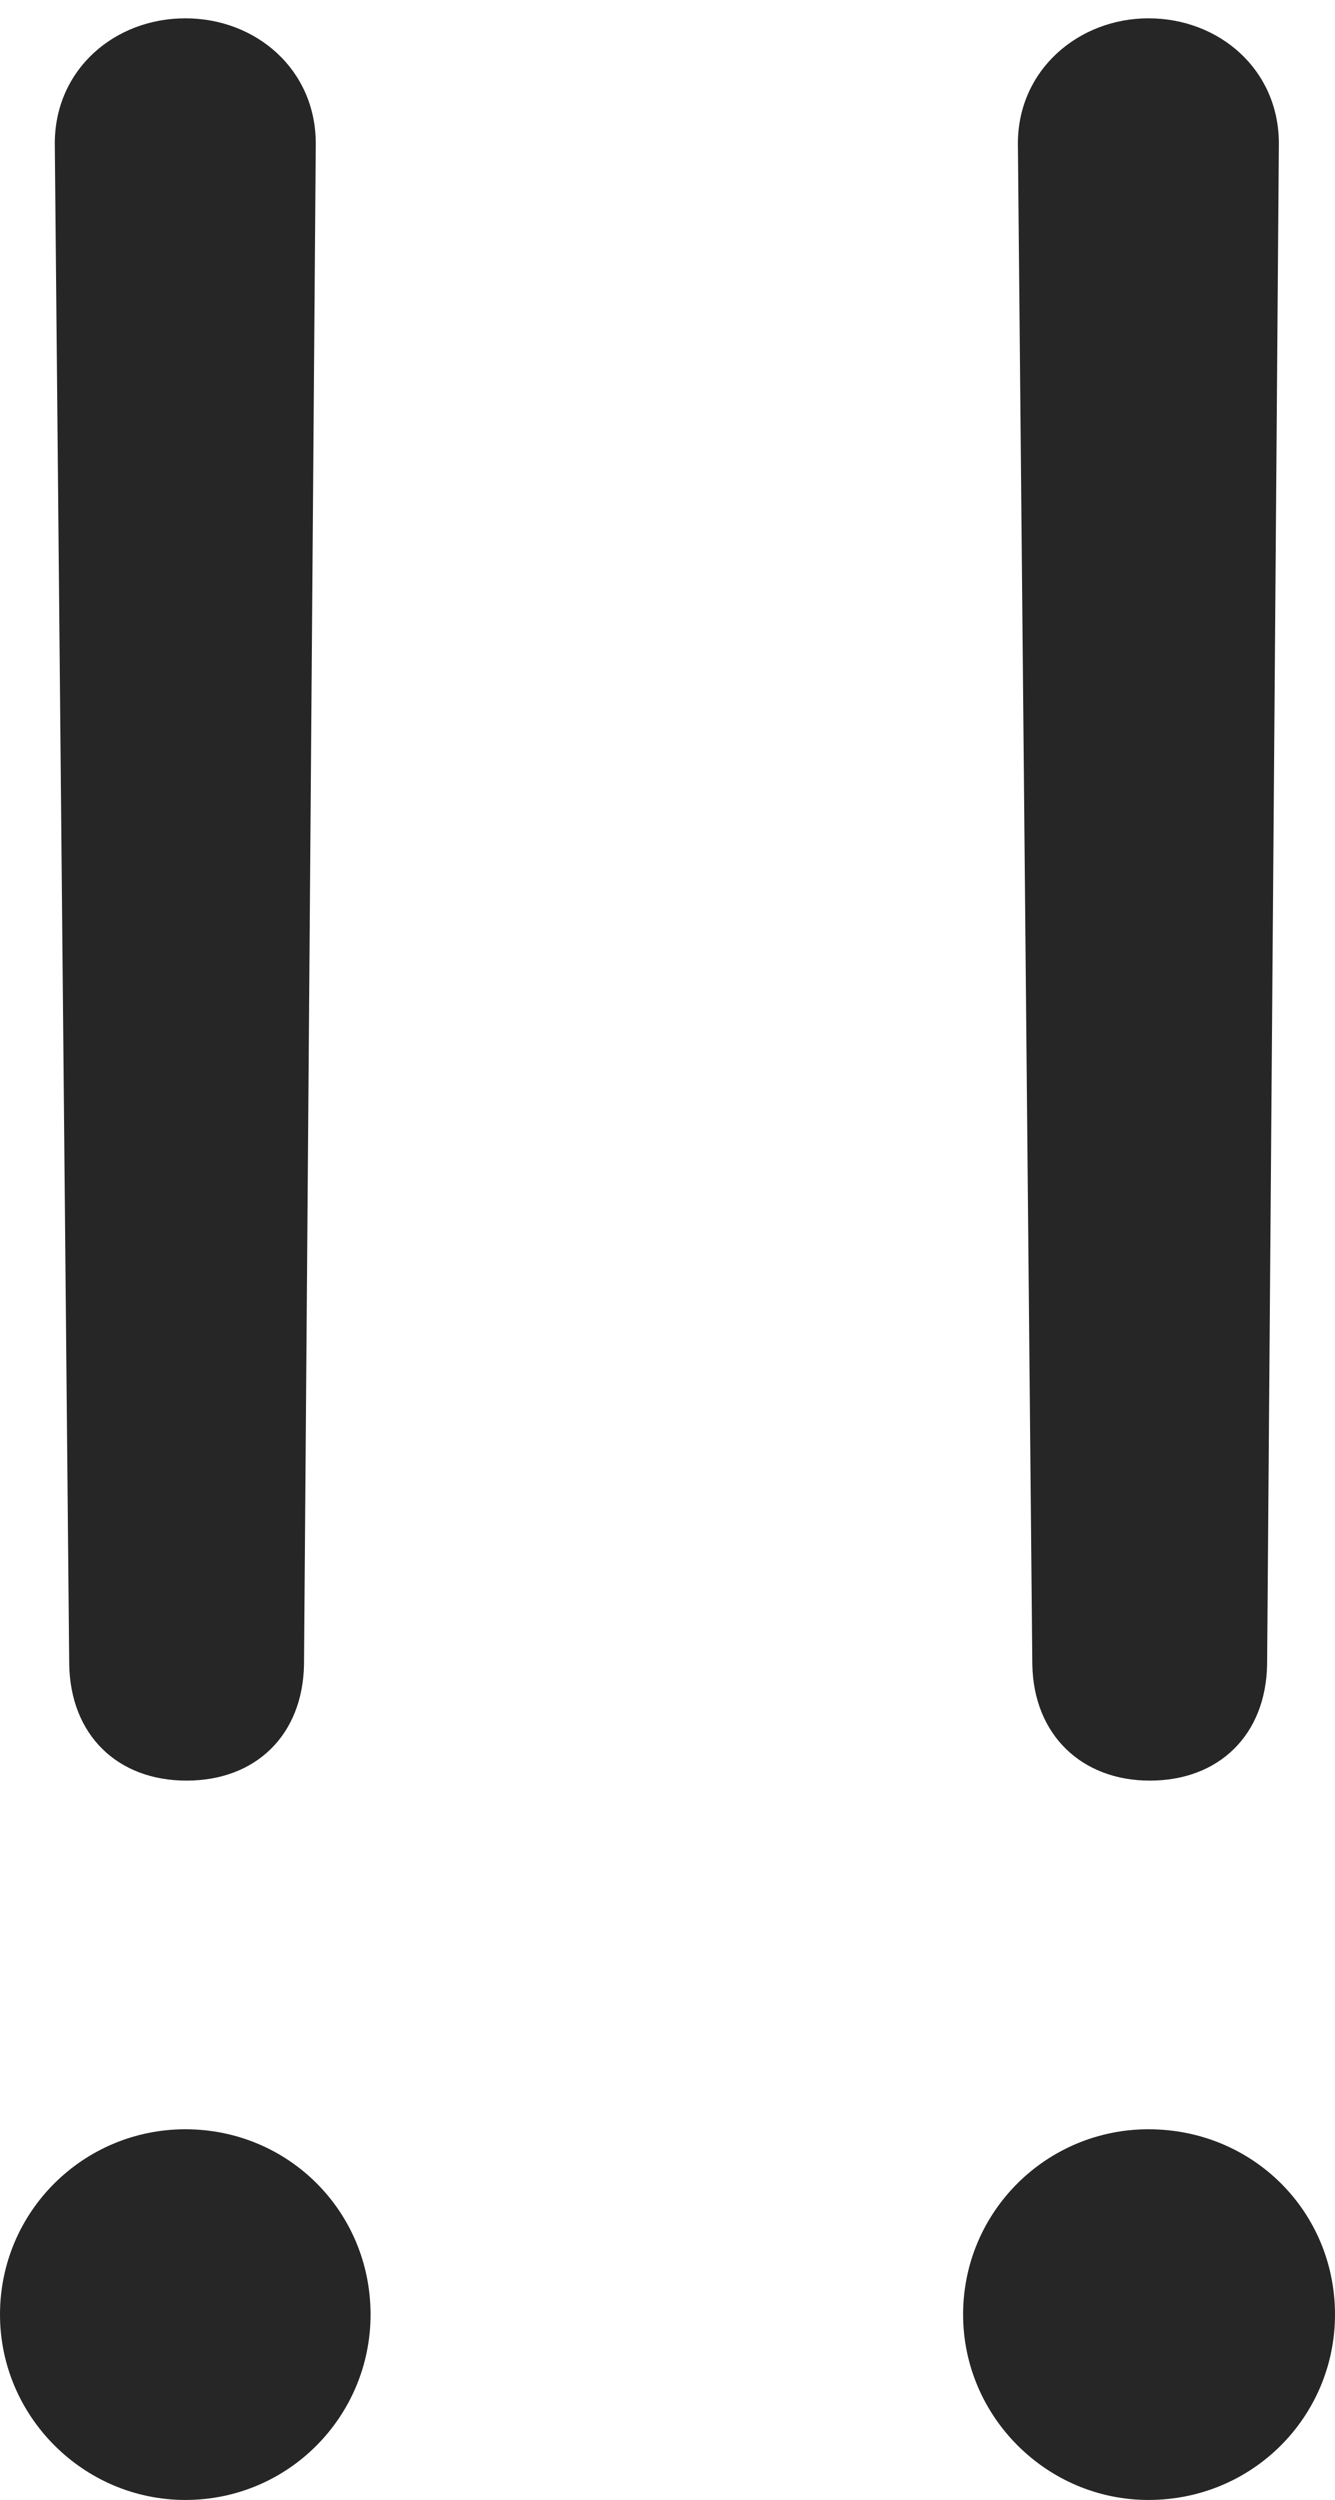 <?xml version="1.0" encoding="UTF-8"?>
<!--Generator: Apple Native CoreSVG 175.5-->
<!DOCTYPE svg
PUBLIC "-//W3C//DTD SVG 1.1//EN"
       "http://www.w3.org/Graphics/SVG/1.1/DTD/svg11.dtd">
<svg version="1.1" xmlns="http://www.w3.org/2000/svg" xmlns:xlink="http://www.w3.org/1999/xlink" width="9.99" height="18.701">
 <g>
  <rect height="18.701" opacity="0" width="9.99" x="0" y="0"/>
  <path d="M1.396 13.32C1.914 13.32 2.266 12.979 2.275 12.451L2.363 1.074C2.363 1.074 2.363 1.074 2.363 1.074C2.363 0.518 1.914 0.137 1.387 0.137C0.859 0.137 0.41 0.518 0.41 1.074C0.41 1.074 0.41 1.074 0.41 1.074L0.518 12.451C0.527 12.979 0.879 13.32 1.396 13.32ZM1.387 18.701C2.158 18.701 2.773 18.076 2.773 17.314C2.773 16.543 2.158 15.928 1.387 15.928C0.625 15.928 0 16.543 0 17.314C0 18.076 0.625 18.701 1.387 18.701ZM8.604 13.32C9.121 13.32 9.473 12.979 9.482 12.451L9.57 1.074C9.57 1.074 9.57 1.074 9.57 1.074C9.57 0.518 9.121 0.137 8.594 0.137C8.076 0.137 7.617 0.518 7.617 1.074C7.617 1.074 7.617 1.074 7.617 1.074L7.725 12.451C7.734 12.979 8.096 13.32 8.604 13.32ZM8.594 18.701C9.375 18.701 9.99 18.076 9.99 17.314C9.99 16.543 9.375 15.928 8.594 15.928C7.832 15.928 7.207 16.543 7.207 17.314C7.207 18.076 7.832 18.701 8.594 18.701Z" fill="#000000" fill-opacity="0.85"/>
 </g>
</svg>
